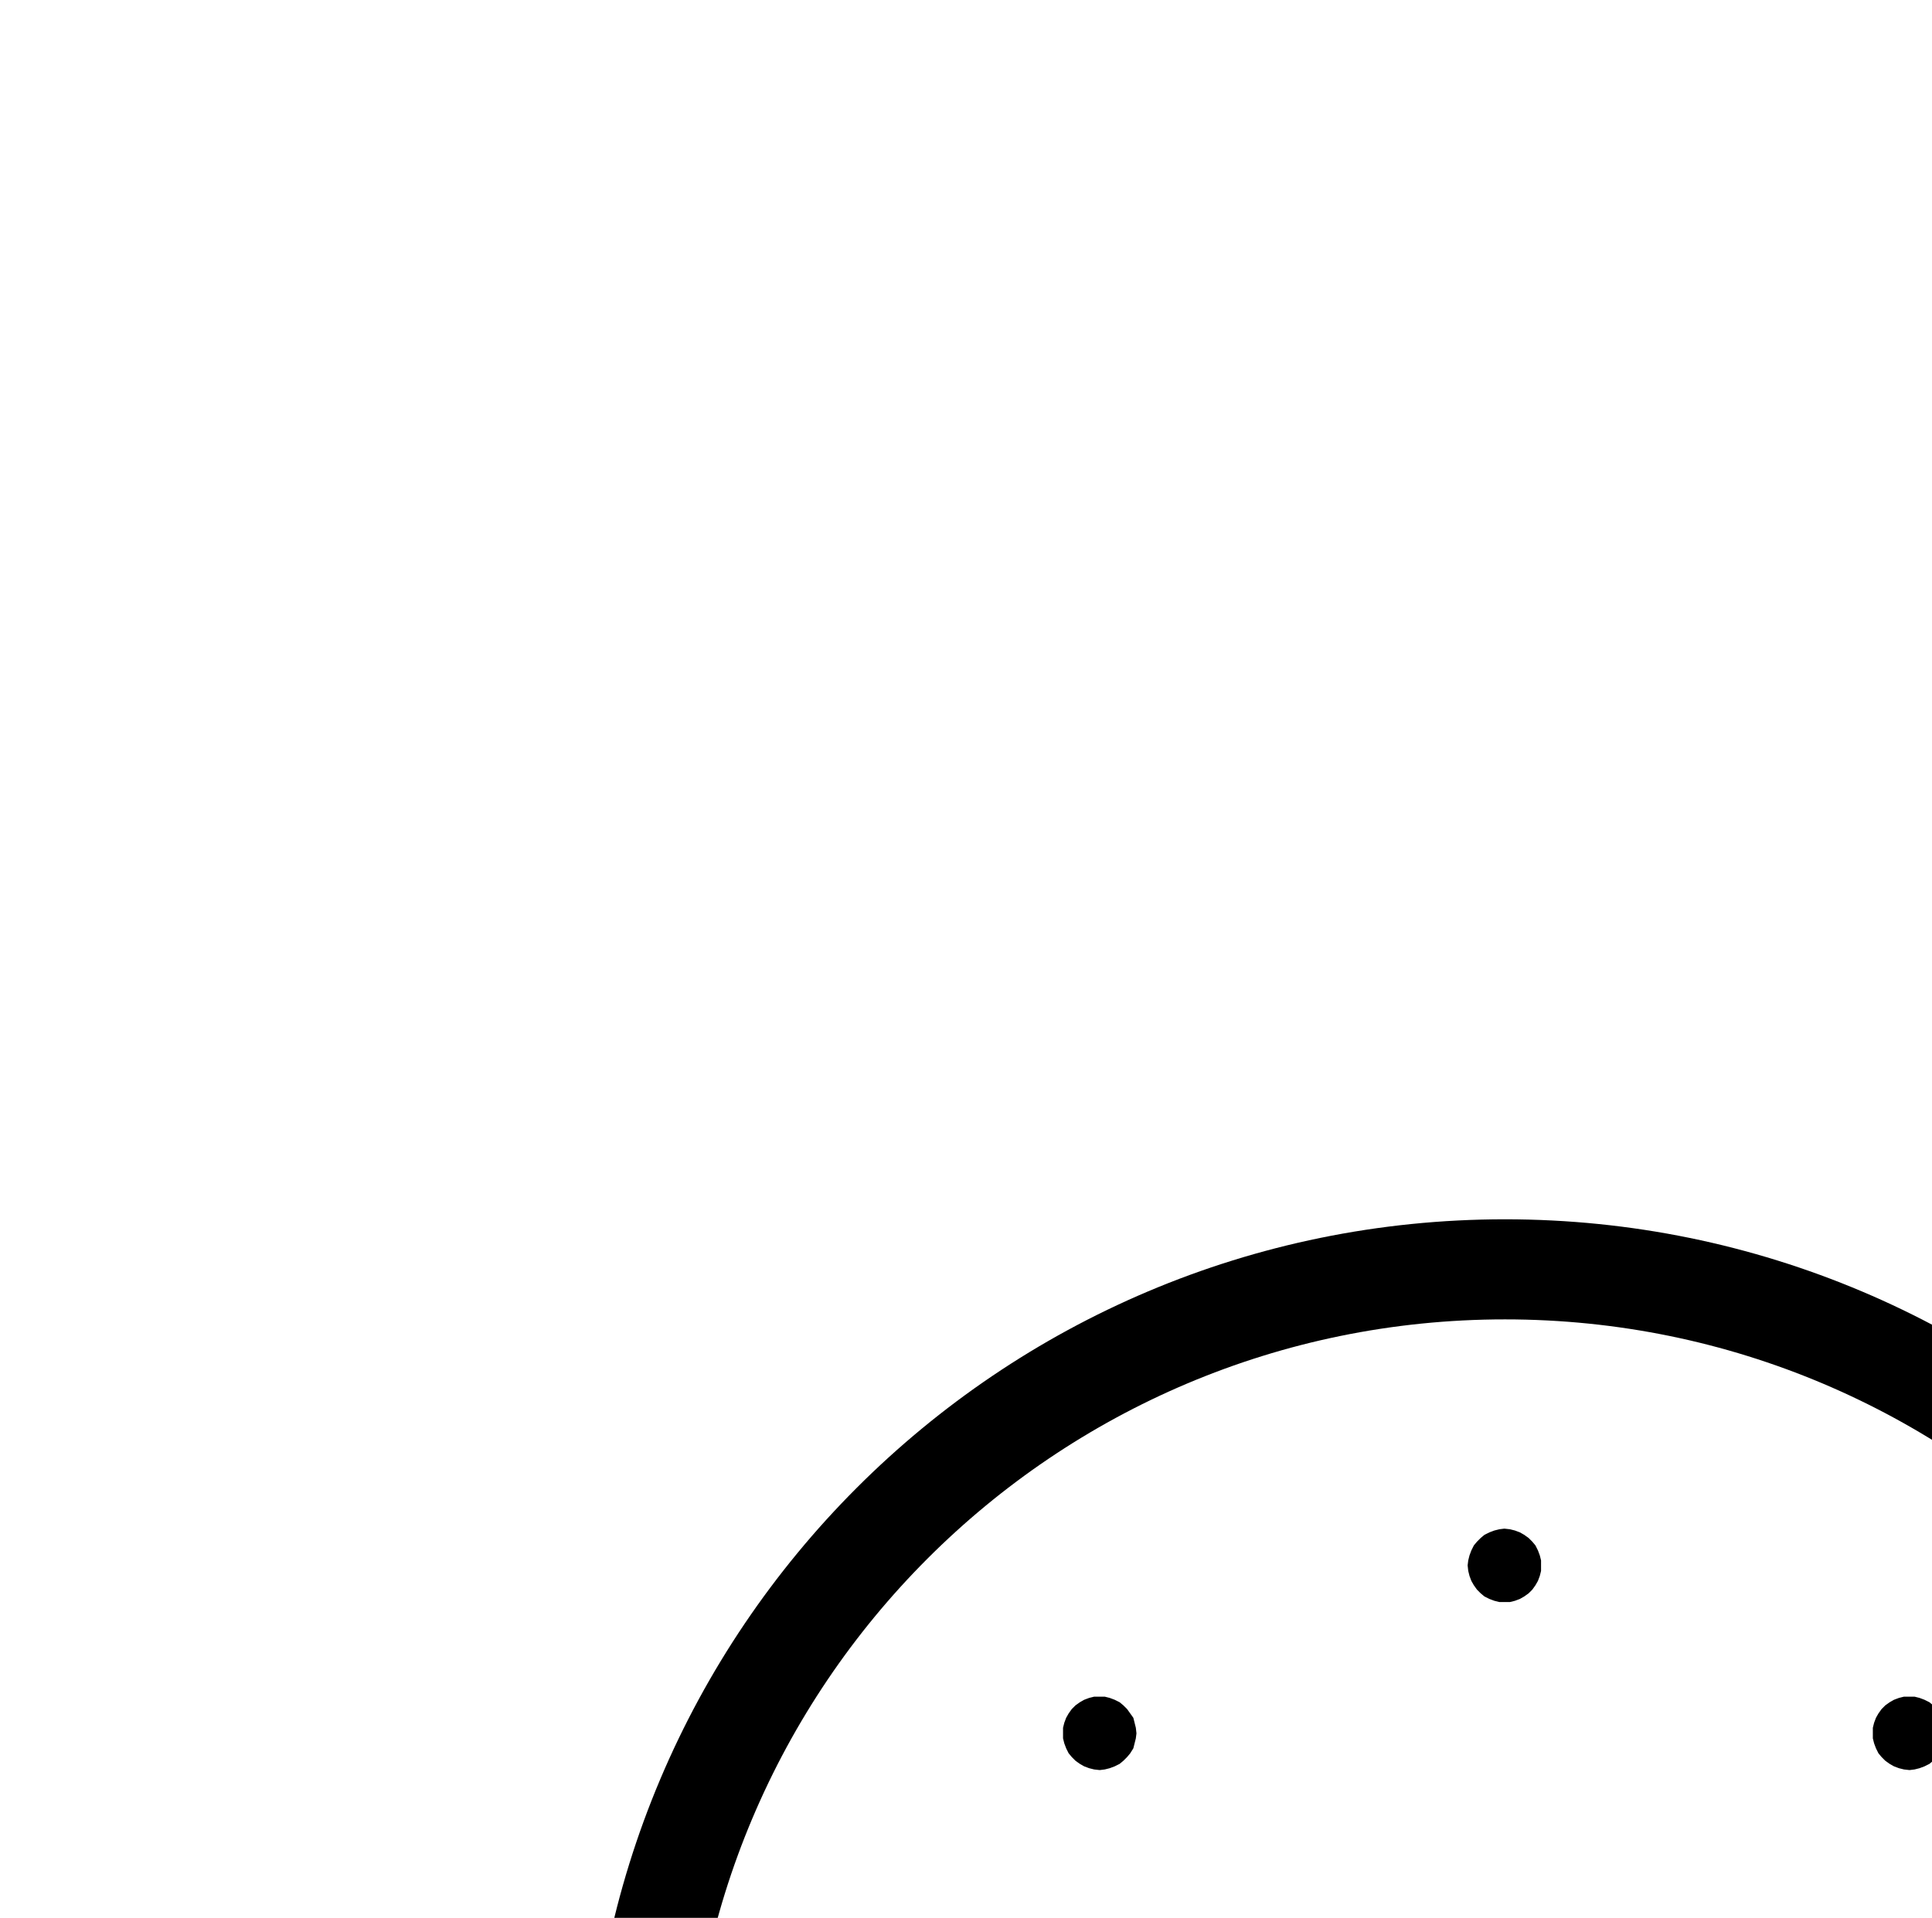 <?xml version="1.0" encoding="UTF-8" standalone="no"?>
<!-- Created with Inkscape (http://www.inkscape.org/) -->

<svg
   version="1.1"
   id="svg1"
   width="509.6"
   height="505.893"
   viewBox="0 0 509.6 505.893"
   sodipodi:docname="Mercury38.pdf"
   xmlns:inkscape="http://www.inkscape.org/namespaces/inkscape"
   xmlns:sodipodi="http://sodipodi.sourceforge.net/DTD/sodipodi-0.dtd"
   xmlns="http://www.w3.org/2000/svg"
   xmlns:svg="http://www.w3.org/2000/svg">
  <defs
     id="defs1">
    <clipPath
       clipPathUnits="userSpaceOnUse"
       id="clipPath2">
      <path
         d="M 0,0.16 V 1122.56 H 793.6 V 0.16 Z"
         transform="translate(-406.24,-410.24)"
         clip-rule="evenodd"
         id="path2" />
    </clipPath>
    <clipPath
       clipPathUnits="userSpaceOnUse"
       id="clipPath4">
      <path
         d="M 0,0.16 V 1122.56 H 793.6 V 0.16 Z"
         transform="translate(-513.12,-454.56)"
         clip-rule="evenodd"
         id="path4" />
    </clipPath>
    <clipPath
       clipPathUnits="userSpaceOnUse"
       id="clipPath6">
      <path
         d="M 0,0.16 V 1122.56 H 793.6 V 0.16 Z"
         transform="translate(-557.28,-561.28)"
         clip-rule="evenodd"
         id="path6" />
    </clipPath>
    <clipPath
       clipPathUnits="userSpaceOnUse"
       id="clipPath8">
      <path
         d="M 0,0.16 V 1122.56 H 793.6 V 0.16 Z"
         transform="translate(-513.12,-668.16)"
         clip-rule="evenodd"
         id="path8" />
    </clipPath>
    <clipPath
       clipPathUnits="userSpaceOnUse"
       id="clipPath10">
      <path
         d="M 0,0.16 V 1122.56 H 793.6 V 0.16 Z"
         transform="translate(-406.24,-712.32)"
         clip-rule="evenodd"
         id="path10" />
    </clipPath>
    <clipPath
       clipPathUnits="userSpaceOnUse"
       id="clipPath12">
      <path
         d="M 0,0.16 V 1122.56 H 793.6 V 0.16 Z"
         transform="translate(-299.52,-668.16)"
         clip-rule="evenodd"
         id="path12" />
    </clipPath>
    <clipPath
       clipPathUnits="userSpaceOnUse"
       id="clipPath14">
      <path
         d="M 0,0.16 V 1122.56 H 793.6 V 0.16 Z"
         transform="translate(-255.2,-561.28)"
         clip-rule="evenodd"
         id="path14" />
    </clipPath>
    <clipPath
       clipPathUnits="userSpaceOnUse"
       id="clipPath16">
      <path
         d="M 0,0.16 V 1122.56 H 793.6 V 0.16 Z"
         transform="translate(-299.52,-454.56)"
         clip-rule="evenodd"
         id="path16" />
    </clipPath>
    <clipPath
       clipPathUnits="userSpaceOnUse"
       id="clipPath18">
      <path
         d="M 0,0.16 V 1122.56 H 793.6 V 0.16 Z"
         clip-rule="evenodd"
         id="path18" />
    </clipPath>
    <clipPath
       clipPathUnits="userSpaceOnUse"
       id="clipPath20">
      <path
         d="M 0,0.16 V 1122.56 H 793.6 V 0.16 Z"
         transform="translate(-625.6,-560.88)"
         clip-rule="evenodd"
         id="path20" />
    </clipPath>
  </defs>
  <sodipodi:namedview
     id="namedview1"
     pagecolor="#505050"
     bordercolor="#eeeeee"
     borderopacity="1"
     inkscape:showpageshadow="0"
     inkscape:pageopacity="0"
     inkscape:pagecheckerboard="0"
     inkscape:deskcolor="#505050">
    <inkscape:page
       x="0"
       y="0"
       inkscape:label="1"
       id="page1"
       width="509.6"
       height="505.893"
       margin="0"
       bleed="0" />
  </sodipodi:namedview>
  <g
     id="g1"
     inkscape:groupmode="layer"
     inkscape:label="1">
    <path
       id="path1"
       d="M 0,0 V -1.28 L -0.32,-2.56 -0.8,-3.84 -1.44,-5.12 -2.24,-6.08 -3.2,-7.04 -4.32,-7.84 -5.44,-8.48 -6.72,-8.96 -8,-9.28 l -1.44,-0.16 -1.28,0.16 -1.28,0.32 -1.28,0.48 -1.28,0.64 -0.96,0.8 -0.96,0.96 -0.8,0.96 -0.64,1.28 -0.48,1.28 -0.32,1.28 -0.16,1.28 0.16,1.44 0.32,1.28 0.48,1.28 0.64,1.12 0.8,1.12 0.96,0.96 0.96,0.8 1.28,0.64 1.28,0.48 1.28,0.32 H -9.44 -8 L -6.72,9.12 -5.44,8.64 -4.32,8 -3.2,7.2 -2.24,6.24 -1.44,5.12 -0.8,4 -0.32,2.72 0,1.44 V 0 0 Z"
       style="fill:#000000;fill-opacity:1;fill-rule:evenodd;stroke:none"
       transform="translate(406.24,412.907)"
       clip-path="url(#clipPath2)" />
    <path
       id="path3"
       d="M 0,0 -0.16,-1.44 -0.48,-2.72 -0.96,-4 -1.6,-5.12 -2.4,-6.24 -3.36,-7.2 -4.32,-8 -5.6,-8.64 -6.88,-9.12 -8.16,-9.44 h -1.28 -1.44 l -1.28,0.32 -1.28,0.48 -1.12,0.64 -1.12,0.8 -0.96,0.96 -0.8,1.12 L -18.08,-4 l -0.48,1.28 -0.32,1.28 V 0 1.28 l 0.32,1.28 0.48,1.28 0.64,1.28 0.8,0.96 0.96,0.96 1.12,0.8 1.12,0.64 1.28,0.48 1.28,0.32 1.44,0.16 L -8.16,9.28 -6.88,8.96 -5.6,8.48 -4.32,7.84 -3.36,7.04 -2.4,6.08 -1.6,5.12 -0.96,3.84 -0.48,2.56 -0.16,1.28 0,0 v 0 z"
       style="fill:#000000;fill-opacity:1;fill-rule:evenodd;stroke:none"
       transform="translate(513.12,457.227)"
       clip-path="url(#clipPath4)" />
    <path
       id="path5"
       d="M 0,0 V -1.28 L -0.32,-2.56 -0.8,-3.84 -1.44,-5.12 -2.24,-6.24 -3.2,-7.04 -4.32,-8 -5.44,-8.64 -6.72,-8.96 -8,-9.28 l -1.44,-0.16 -1.28,0.16 -1.28,0.32 -1.28,0.32 -1.28,0.64 -0.96,0.96 -0.96,0.8 -0.8,1.12 -0.64,1.28 -0.48,1.28 -0.32,1.28 -0.16,1.28 0.16,1.44 0.32,1.28 0.48,1.28 0.64,1.12 0.8,1.12 0.96,0.96 0.96,0.8 1.28,0.64 1.28,0.48 1.28,0.32 H -9.44 -8 L -6.72,9.12 -5.44,8.64 -4.32,8 -3.2,7.2 -2.24,6.24 -1.44,5.12 -0.8,4 -0.32,2.72 0,1.44 V 0 0 Z"
       style="fill:#000000;fill-opacity:1;fill-rule:evenodd;stroke:none"
       transform="translate(557.28,563.947)"
       clip-path="url(#clipPath6)" />
    <path
       id="path7"
       d="M 0,0 -0.16,-1.44 -0.48,-2.72 -0.96,-4 -1.6,-5.12 -2.4,-6.24 -3.36,-7.2 -4.32,-8 -5.6,-8.64 -6.88,-9.12 -8.16,-9.44 h -1.28 -1.44 l -1.28,0.32 -1.28,0.48 -1.12,0.64 -1.12,0.8 -0.96,0.96 -0.8,1.12 L -18.08,-4 l -0.48,1.28 -0.32,1.28 V 0 1.28 l 0.32,1.28 0.48,1.28 0.64,1.12 0.8,1.12 0.96,0.96 1.12,0.8 1.12,0.64 1.28,0.48 1.28,0.32 1.44,0.16 L -8.16,9.28 -6.88,8.96 -5.6,8.48 -4.32,7.84 -3.36,7.04 -2.4,6.08 -1.6,4.96 -0.96,3.84 -0.48,2.56 -0.16,1.28 0,0 v 0 z"
       style="fill:#000000;fill-opacity:1;fill-rule:evenodd;stroke:none"
       transform="translate(513.12,670.827)"
       clip-path="url(#clipPath8)" />
    <path
       id="path9"
       d="M 0,0 V -1.28 L -0.32,-2.72 -0.8,-3.84 -1.44,-5.12 -2.24,-6.24 -3.2,-7.2 -4.32,-8 -5.44,-8.64 -6.72,-9.12 -8,-9.28 l -1.44,-0.16 -1.28,0.16 -1.28,0.16 -1.28,0.48 -1.28,0.64 -0.96,0.8 -0.96,0.96 -0.8,1.12 -0.64,1.28 -0.48,1.12 -0.32,1.44 -0.16,1.28 0.16,1.28 0.32,1.44 0.48,1.28 0.64,1.12 0.8,1.12 0.96,0.96 0.96,0.8 1.28,0.64 1.28,0.48 1.28,0.16 1.28,0.16 L -8,9.28 -6.72,9.12 -5.44,8.64 -4.32,8 -3.2,7.2 -2.24,6.24 -1.44,5.12 -0.8,4 -0.32,2.72 0,1.28 V 0 0 Z"
       style="fill:#000000;fill-opacity:1;fill-rule:evenodd;stroke:none"
       transform="translate(406.24,714.987)"
       clip-path="url(#clipPath10)" />
    <path
       id="path11"
       d="M 0,0 -0.16,-1.44 -0.48,-2.72 -0.8,-4 -1.6,-5.12 -2.4,-6.24 -3.36,-7.2 -4.32,-8 -5.6,-8.64 -6.88,-9.12 -8.16,-9.44 h -1.28 -1.44 l -1.28,0.32 -1.28,0.48 -1.12,0.64 -1.12,0.8 -0.96,0.96 -0.8,1.12 L -18.08,-4 l -0.48,1.28 -0.32,1.28 V 0 1.28 l 0.32,1.28 0.48,1.28 0.64,1.12 0.8,1.12 0.96,0.96 1.12,0.8 1.12,0.64 1.28,0.48 1.28,0.32 1.44,0.16 L -8.16,9.28 -6.88,8.96 -5.6,8.48 -4.32,7.84 -3.36,7.04 -2.4,6.08 -1.6,4.96 -0.8,3.84 -0.48,2.56 -0.16,1.28 0,0 v 0 z"
       style="fill:#000000;fill-opacity:1;fill-rule:evenodd;stroke:none"
       transform="translate(299.52,670.827)"
       clip-path="url(#clipPath12)" />
    <path
       id="path13"
       d="M 0,0 V -1.28 L -0.32,-2.56 -0.8,-3.84 -1.44,-5.12 -2.24,-6.24 -3.2,-7.04 -4.32,-8 -5.44,-8.64 -6.72,-8.96 -8,-9.28 l -1.44,-0.16 -1.28,0.16 -1.28,0.32 -1.28,0.32 -1.28,0.64 -0.96,0.96 -0.96,0.8 -0.8,1.12 -0.64,1.28 -0.48,1.28 -0.32,1.28 -0.16,1.28 0.16,1.44 0.32,1.28 0.48,1.28 0.64,1.12 0.8,1.12 0.96,0.96 0.96,0.8 1.28,0.64 1.28,0.48 1.28,0.32 H -9.44 -8 L -6.72,9.12 -5.44,8.64 -4.32,8 -3.2,7.2 -2.24,6.24 -1.44,5.12 -0.8,4 -0.32,2.72 0,1.44 V 0 0 Z"
       style="fill:#000000;fill-opacity:1;fill-rule:evenodd;stroke:none"
       transform="translate(255.2,563.947)"
       clip-path="url(#clipPath14)" />
    <path
       id="path15"
       d="M 0,0 -0.16,-1.44 -0.48,-2.72 -0.8,-4 -1.6,-5.12 -2.4,-6.24 -3.36,-7.2 -4.32,-8 -5.6,-8.64 -6.88,-9.12 -8.16,-9.44 h -1.28 -1.44 l -1.28,0.32 -1.28,0.48 -1.12,0.64 -1.12,0.8 -0.96,0.96 -0.8,1.12 L -18.08,-4 l -0.48,1.28 -0.32,1.28 V 0 1.28 l 0.32,1.28 0.48,1.28 0.64,1.28 0.8,0.96 0.96,0.96 1.12,0.8 1.12,0.64 1.28,0.48 1.28,0.32 1.44,0.16 L -8.16,9.28 -6.88,8.96 -5.6,8.48 -4.32,7.84 -3.36,7.04 -2.4,6.08 -1.6,5.12 -0.8,3.84 -0.48,2.56 -0.16,1.28 0,0 v 0 z"
       style="fill:#000000;fill-opacity:1;fill-rule:evenodd;stroke:none"
       transform="translate(299.52,457.227)"
       clip-path="url(#clipPath16)" />
    <path
       id="path17"
       d="m 406.24,410.24 v -1.28 l -0.32,-1.28 -0.48,-1.28 L 404.8,405.12 404,404.16 l -0.96,-0.96 -1.12,-0.8 -1.12,-0.64 -1.28,-0.48 -1.28,-0.32 -1.44,-0.16 -1.28,0.16 -1.28,0.32 -1.28,0.48 -1.28,0.64 -0.96,0.8 -0.96,0.96 -0.8,0.96 -0.64,1.28 -0.48,1.28 -0.32,1.28 -0.16,1.28 0.16,1.44 0.32,1.28 0.48,1.28 0.64,1.12 0.8,1.12 0.96,0.96 0.96,0.8 1.28,0.64 1.28,0.48 1.28,0.32 h 1.28 1.44 l 1.28,-0.32 1.28,-0.48 1.12,-0.64 1.12,-0.8 0.96,-0.96 0.8,-1.12 0.64,-1.12 0.48,-1.28 0.32,-1.28 v -1.44 M 513.12,454.56 l -0.16,-1.44 -0.32,-1.28 -0.48,-1.28 -0.64,-1.12 -0.8,-1.12 -0.96,-0.96 -0.96,-0.8 -1.28,-0.64 -1.28,-0.48 -1.28,-0.32 h -1.28 -1.44 l -1.28,0.32 -1.28,0.48 -1.12,0.64 -1.12,0.8 -0.96,0.96 -0.8,1.12 -0.64,1.12 -0.48,1.28 -0.32,1.28 v 1.44 1.28 l 0.32,1.28 0.48,1.28 0.64,1.28 0.8,0.96 0.96,0.96 1.12,0.8 1.12,0.64 1.28,0.48 1.28,0.32 1.44,0.16 1.28,-0.16 1.28,-0.32 1.28,-0.48 1.28,-0.64 0.96,-0.8 0.96,-0.96 0.8,-0.96 0.64,-1.28 0.48,-1.28 0.32,-1.28 0.16,-1.28 m 44.16,106.72 V 560 l -0.32,-1.28 -0.48,-1.28 -0.64,-1.28 -0.8,-1.12 -0.96,-0.8 -1.12,-0.96 -1.12,-0.64 -1.28,-0.32 -1.28,-0.32 -1.44,-0.16 L 546.56,552 l -1.28,0.32 -1.28,0.32 -1.28,0.64 -0.96,0.96 -0.96,0.8 L 540,556.16 539.36,557.44 538.88,558.72 538.56,560 l -0.16,1.28 0.16,1.44 0.32,1.28 0.48,1.28 0.64,1.12 0.8,1.12 0.96,0.96 0.96,0.8 1.28,0.64 1.28,0.48 1.28,0.32 h 1.28 1.44 l 1.28,-0.32 1.28,-0.48 1.12,-0.64 1.12,-0.8 0.96,-0.96 0.8,-1.12 0.64,-1.12 0.48,-1.28 0.32,-1.28 v -1.44 M 513.12,668.16 l -0.16,-1.44 -0.32,-1.28 -0.48,-1.28 -0.64,-1.12 -0.8,-1.12 -0.96,-0.96 -0.96,-0.8 -1.28,-0.64 -1.28,-0.48 -1.28,-0.32 h -1.28 -1.44 l -1.28,0.32 -1.28,0.48 -1.12,0.64 -1.12,0.8 -0.96,0.96 -0.8,1.12 -0.64,1.12 -0.48,1.28 -0.32,1.28 v 1.44 1.28 l 0.32,1.28 0.48,1.28 0.64,1.12 0.8,1.12 0.96,0.96 1.12,0.8 1.12,0.64 1.28,0.48 1.28,0.32 1.44,0.16 1.28,-0.16 1.28,-0.32 1.28,-0.48 1.28,-0.64 0.96,-0.8 0.96,-0.96 0.8,-1.12 0.64,-1.12 0.48,-1.28 0.32,-1.28 0.16,-1.28 m -106.88,44.16 v -1.28 l -0.32,-1.44 -0.48,-1.12 -0.64,-1.28 L 404,706.08 403.04,705.12 l -1.12,-0.8 -1.12,-0.64 -1.28,-0.48 -1.28,-0.16 -1.44,-0.16 -1.28,0.16 -1.28,0.16 -1.28,0.48 -1.28,0.64 -0.96,0.8 -0.96,0.96 -0.8,1.12 -0.64,1.28 -0.48,1.12 -0.32,1.44 -0.16,1.28 0.16,1.28 0.32,1.44 0.48,1.28 0.64,1.12 0.8,1.12 0.96,0.96 0.96,0.8 1.28,0.64 1.28,0.48 1.28,0.16 1.28,0.16 1.44,-0.16 1.28,-0.16 1.28,-0.48 1.12,-0.64 1.12,-0.8 L 404,718.56 l 0.8,-1.12 0.64,-1.12 0.48,-1.28 0.32,-1.44 v -1.28 m -106.72,-44.16 -0.16,-1.44 -0.32,-1.28 -0.32,-1.28 -0.8,-1.12 -0.8,-1.12 -0.96,-0.96 -0.96,-0.8 -1.28,-0.64 -1.28,-0.48 -1.28,-0.32 h -1.28 -1.44 l -1.28,0.32 -1.28,0.48 -1.12,0.64 -1.12,0.8 -0.96,0.96 -0.8,1.12 -0.64,1.12 -0.48,1.28 -0.32,1.28 v 1.44 1.28 l 0.32,1.28 L 281.44,672 l 0.64,1.12 0.8,1.12 0.96,0.96 1.12,0.8 1.12,0.64 1.28,0.48 1.28,0.32 1.44,0.16 1.28,-0.16 1.28,-0.32 1.28,-0.48 1.28,-0.64 0.96,-0.8 0.96,-0.96 0.8,-1.12 0.8,-1.12 0.32,-1.28 0.32,-1.28 0.16,-1.28 M 255.2,561.28 V 560 l -0.32,-1.28 -0.48,-1.28 -0.64,-1.28 -0.8,-1.12 -0.96,-0.8 -1.12,-0.96 -1.12,-0.64 -1.28,-0.32 L 247.2,552 245.76,551.84 244.48,552 l -1.28,0.32 -1.28,0.32 -1.28,0.64 -0.96,0.96 -0.96,0.8 -0.8,1.12 -0.64,1.28 -0.48,1.28 -0.32,1.28 -0.16,1.28 0.16,1.44 0.32,1.28 0.48,1.28 0.64,1.12 0.8,1.12 0.96,0.96 0.96,0.8 1.28,0.64 1.28,0.48 1.28,0.32 h 1.28 1.44 l 1.28,-0.32 1.28,-0.48 1.12,-0.64 1.12,-0.8 0.96,-0.96 0.8,-1.12 0.64,-1.12 L 254.88,564 l 0.32,-1.28 v -1.44 M 299.52,454.56 l -0.16,-1.44 -0.32,-1.28 -0.32,-1.28 -0.8,-1.12 -0.8,-1.12 -0.96,-0.96 -0.96,-0.8 -1.28,-0.64 -1.28,-0.48 -1.28,-0.32 h -1.28 -1.44 l -1.28,0.32 -1.28,0.48 -1.12,0.64 -1.12,0.8 -0.96,0.96 -0.8,1.12 -0.64,1.12 -0.48,1.28 -0.32,1.28 v 1.44 1.28 l 0.32,1.28 0.48,1.28 0.64,1.28 0.8,0.96 0.96,0.96 1.12,0.8 1.12,0.64 1.28,0.48 1.28,0.32 1.44,0.16 1.28,-0.16 1.28,-0.32 1.28,-0.48 1.28,-0.64 0.96,-0.8 0.96,-0.96 0.8,-0.96 0.8,-1.28 0.32,-1.28 0.32,-1.28 0.16,-1.28"
       style="fill:none;stroke:#000000;stroke-width:0.48;stroke-linecap:round;stroke-linejoin:round;stroke-miterlimit:10;stroke-dasharray:none;stroke-opacity:1"
       transform="translate(0,2.667)"
       clip-path="url(#clipPath18)" />
    <path
       id="path19"
       d="m 0,0 c 0,-126.31 -102.36,-228.72 -228.64,-228.72 -126.28,0 -228.64,102.41 -228.64,228.72 0,126.31 102.36,228.72 228.64,228.72 C -102.36,228.72 0,126.31 0,0 Z"
       style="fill:none;stroke:#000000;stroke-width:26.4;stroke-linecap:round;stroke-linejoin:round;stroke-miterlimit:10;stroke-dasharray:none;stroke-opacity:1"
       transform="translate(625.6,563.547)"
       clip-path="url(#clipPath20)" />
  </g>
</svg>
